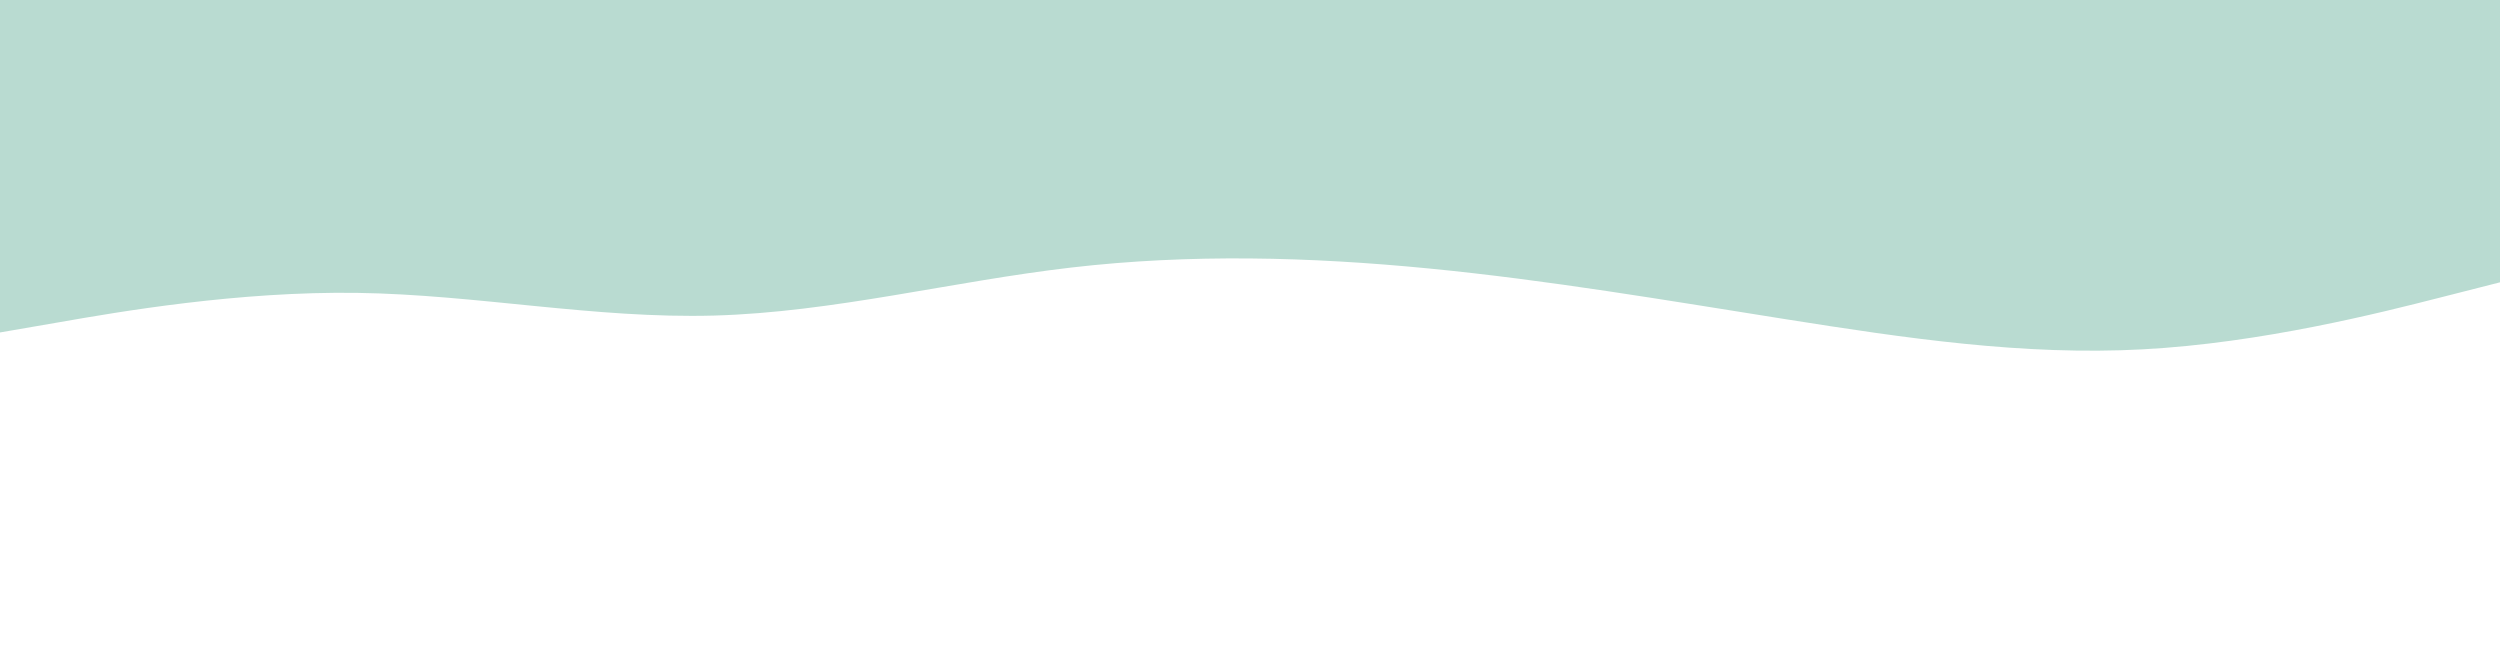 <svg id="visual" viewBox="0 0 1895 500" width="1895" height="500" xmlns="http://www.w3.org/2000/svg" xmlns:xlink="http://www.w3.org/1999/xlink" version="1.1"><path d="M0 252L45.2 244.2C90.3 236.3 180.7 220.7 270.8 222C361 223.3 451 241.7 541.2 239.2C631.3 236.7 721.7 213.3 812 202.8C902.3 192.3 992.7 194.7 1083 203.5C1173.3 212.3 1263.7 227.7 1353.8 242C1444 256.3 1534 269.7 1624.2 264.8C1714.3 260 1804.7 237 1849.8 225.5L1895 214L1895 0L1849.8 0C1804.7 0 1714.3 0 1624.2 0C1534 0 1444 0 1353.8 0C1263.7 0 1173.3 0 1083 0C992.7 0 902.3 0 812 0C721.7 0 631.3 0 541.2 0C451 0 361 0 270.8 0C180.7 0 90.3 0 45.2 0L0 0Z" fill="#B9DBD1" stroke-linecap="round" stroke-linejoin="miter"/></svg>